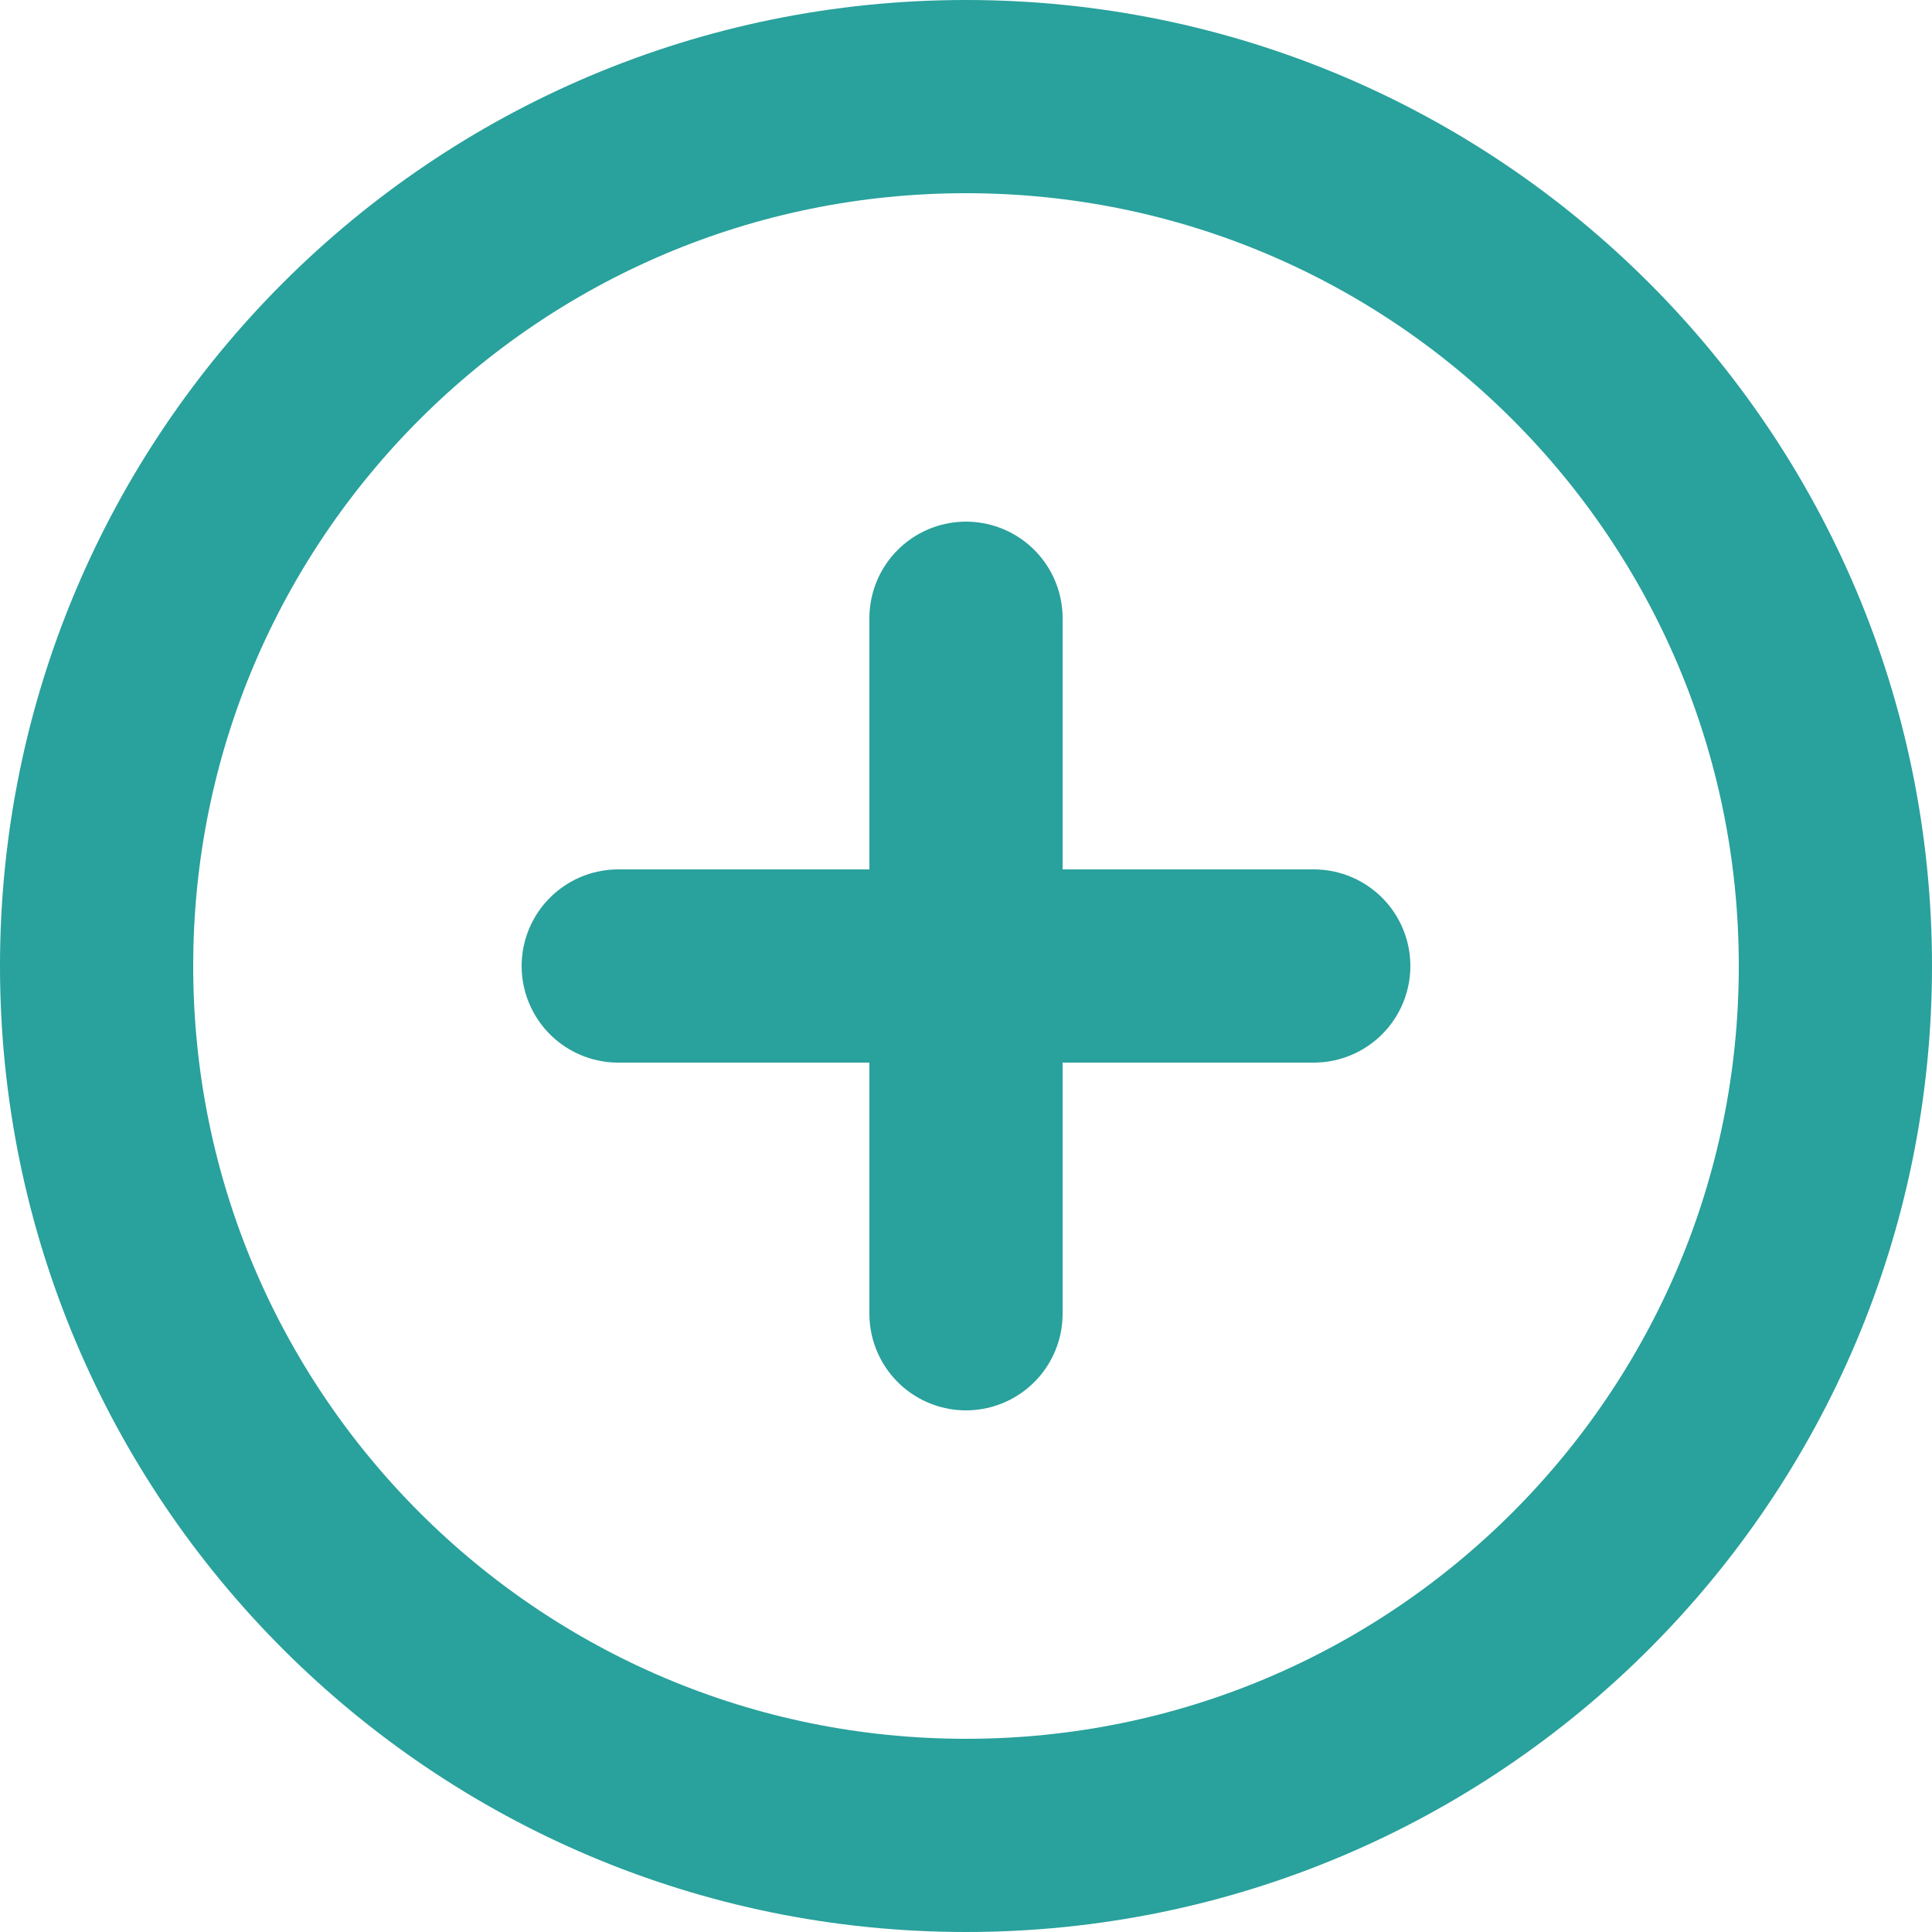 <svg width="20" height="20" viewBox="0 0 20 20" fill="none" xmlns="http://www.w3.org/2000/svg">
<path d="M10 19C14.971 19 19 14.971 19 10C19 5.029 14.971 1 10 1C5.029 1 1 5.029 1 10C1 14.971 5.029 19 10 19Z" stroke="#29A19C" stroke-width="2" stroke-linecap="round" stroke-linejoin="round"/>
<path d="M10 6.4V13.6" stroke="#29A19C" stroke-width="2" stroke-linecap="round" stroke-linejoin="round"/>
<path d="M6.4 10H13.6" stroke="#29A19C" stroke-width="2" stroke-linecap="round" stroke-linejoin="round"/>
</svg>
